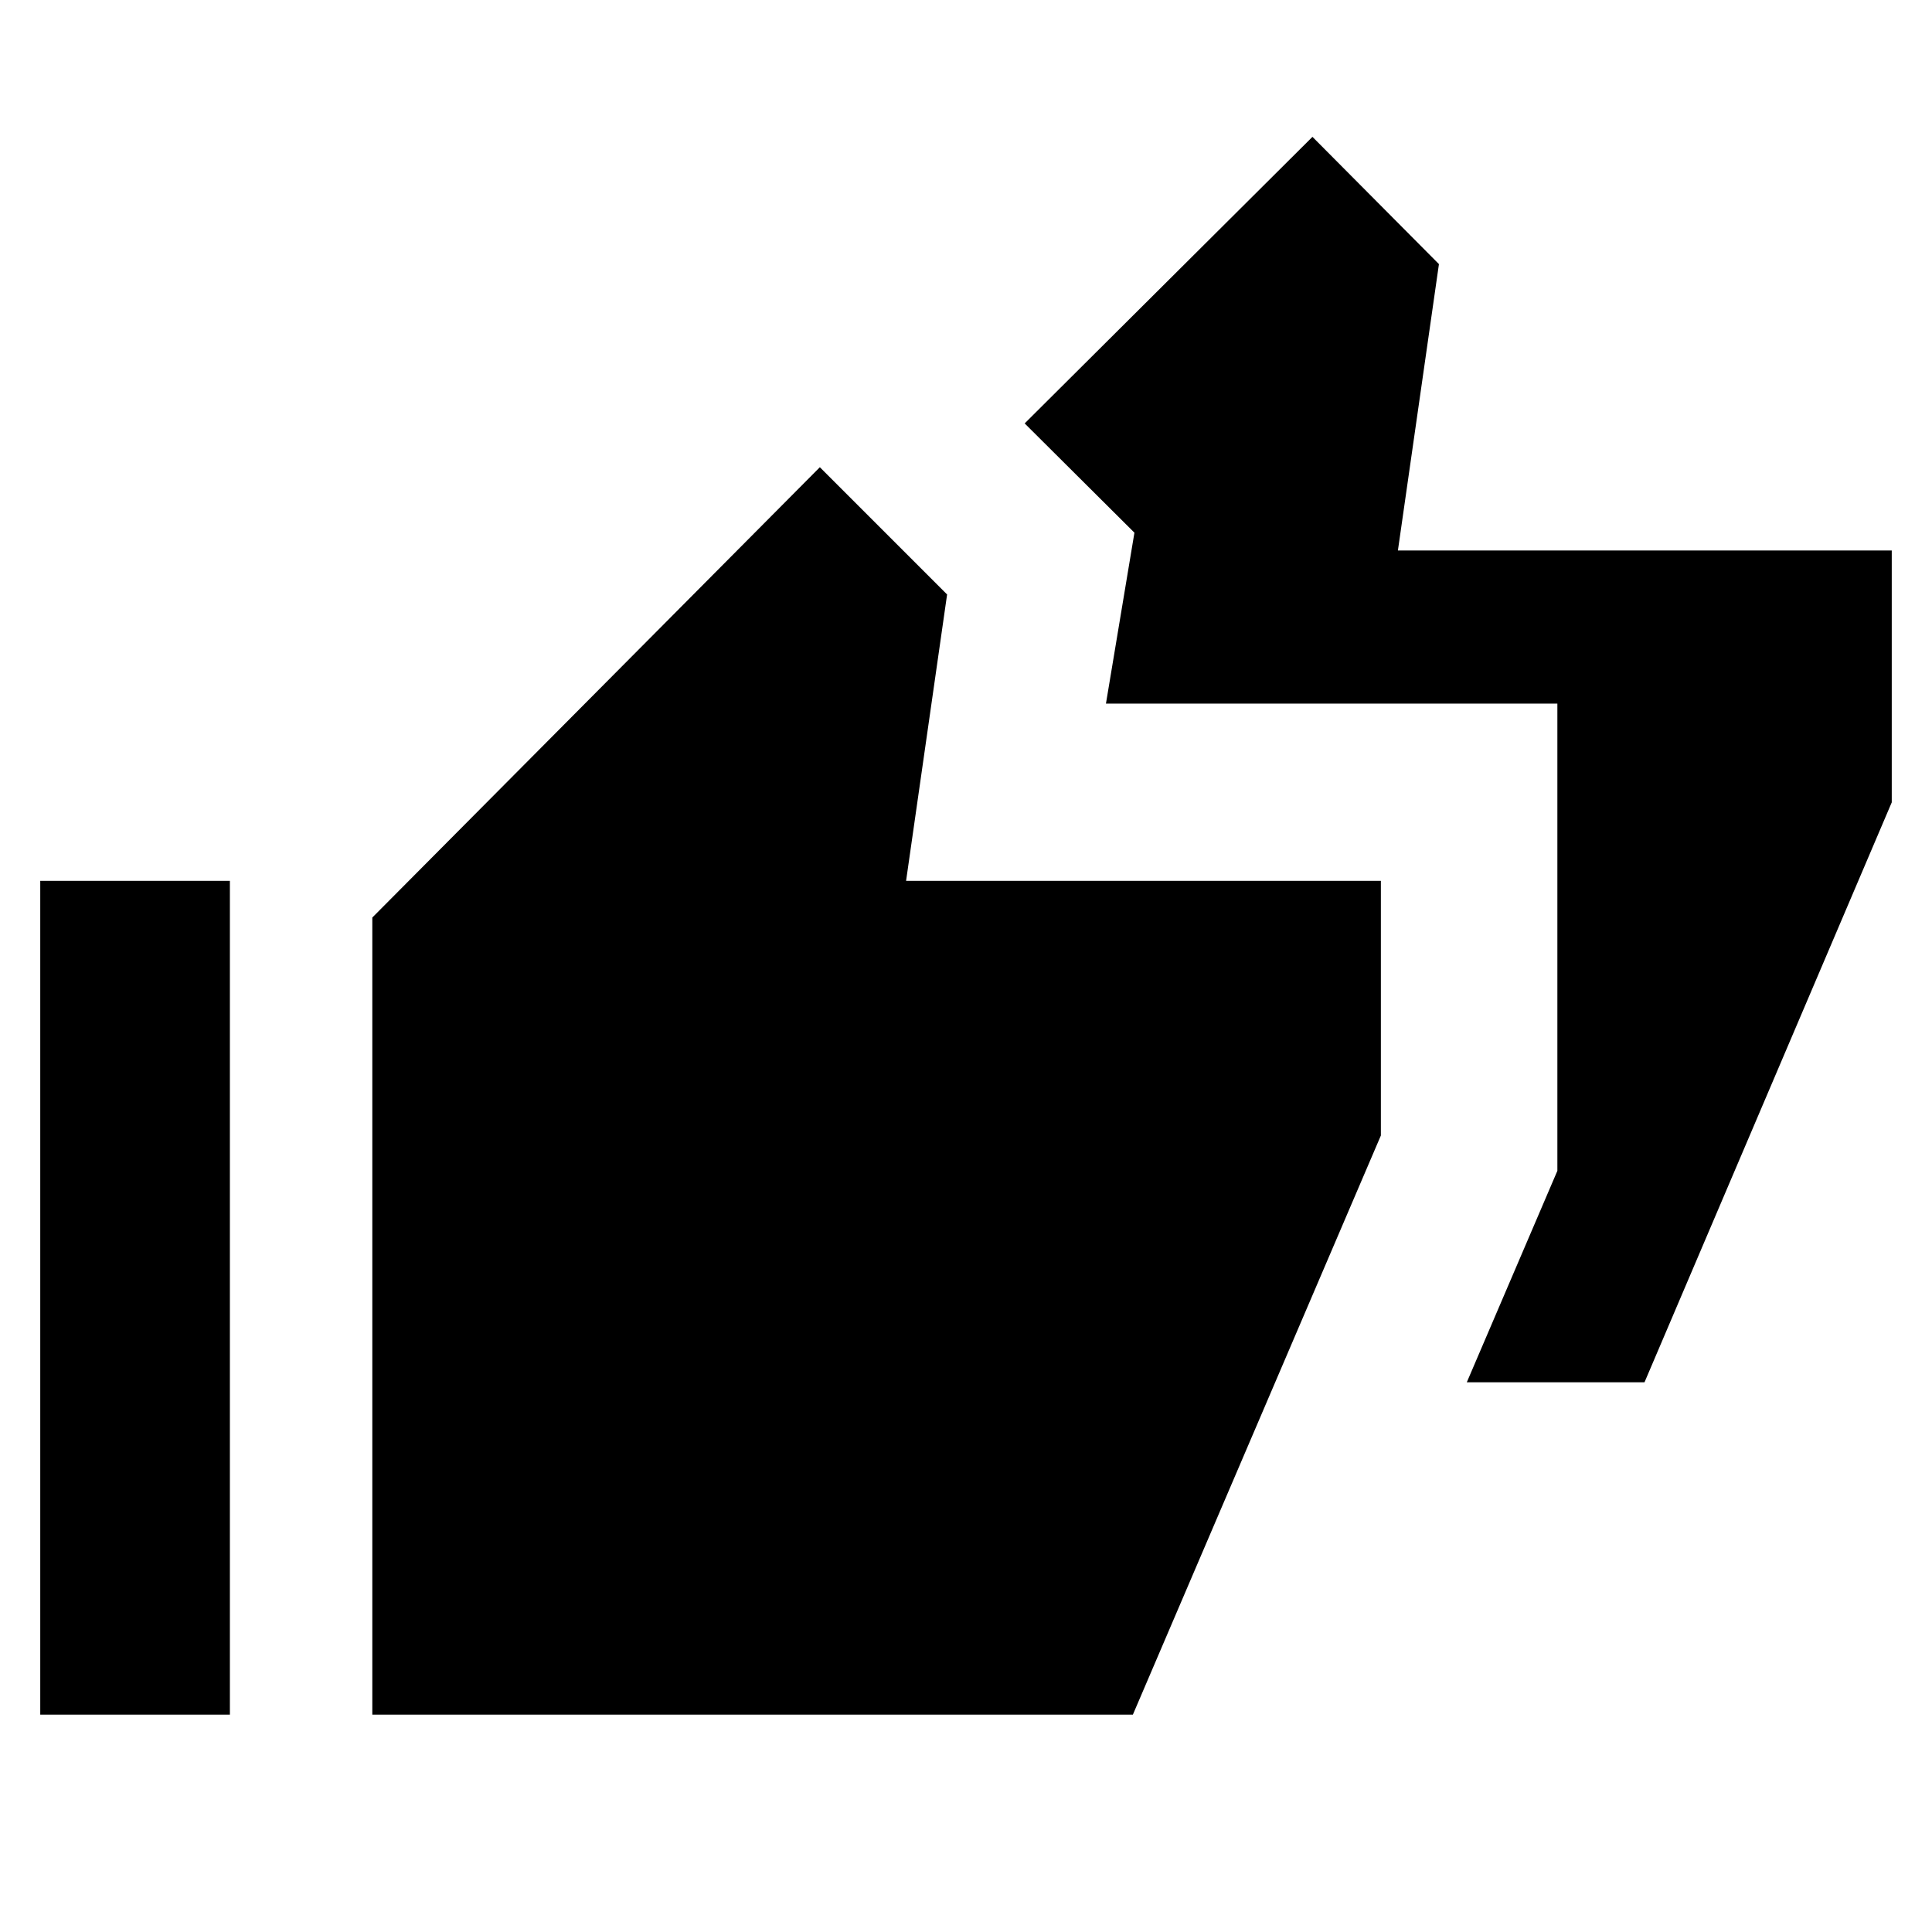 <svg xmlns="http://www.w3.org/2000/svg" height="24" viewBox="0 -960 960 960" width="24"><path d="m728.85-273.16 45-105.07v-232.15H549.54l14.15-84.93-54.54-54.3 143-142.39L715-828.77l-20.39 142.31H940v125.15L817.15-273.16h-88.3ZM20-108v-414.31h94.23V-108H20Zm165 0v-396.08l222.38-223.76 63.23 63.23-20.38 142.3h235.92v126.54L562.92-108H185Z"/></svg>